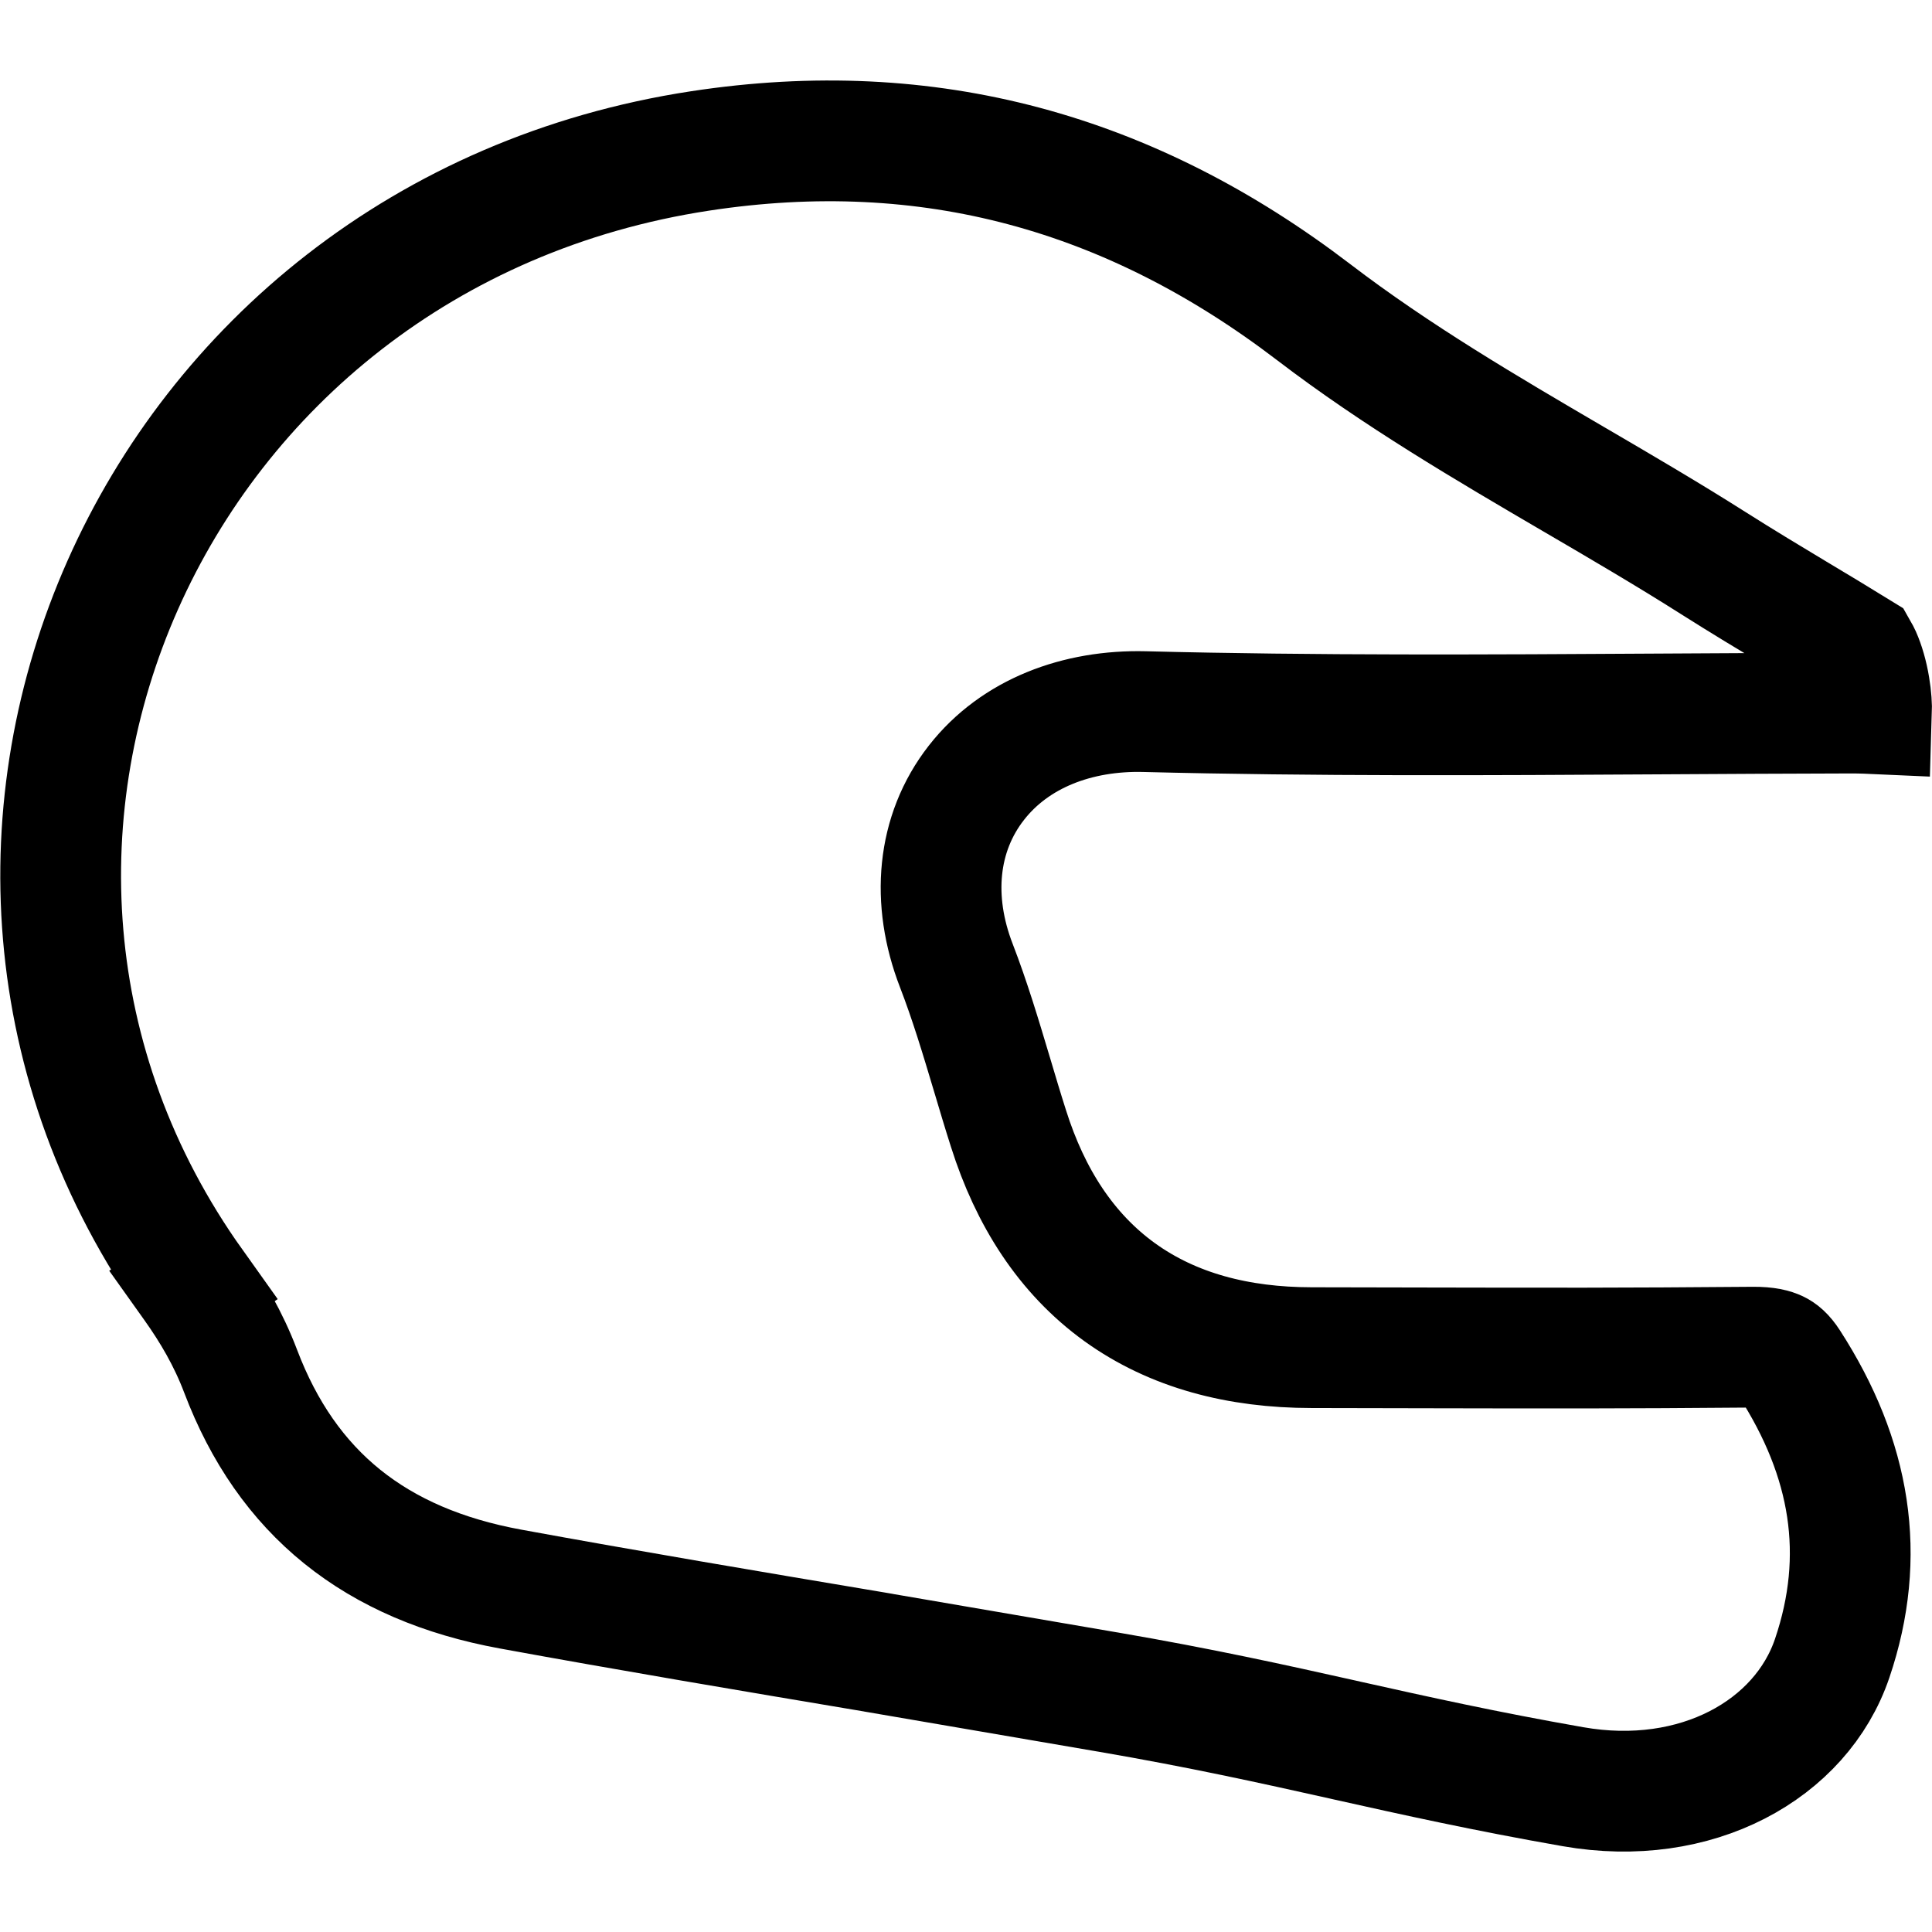 <svg width="24" height="24" viewBox="0 0 24 24" fill="none" xmlns="http://www.w3.org/2000/svg">
<path d="M10.914 20.531L10.911 20.53L10.864 20.522C9.286 20.257 7.812 20.009 6.343 19.74C4.663 19.433 3.564 18.55 2.989 17.033C2.837 16.632 2.632 16.283 2.403 15.962L1.792 16.397L2.403 15.962C-1.48 10.518 1.845 2.92 8.697 1.875C11.539 1.441 14.048 2.143 16.318 3.877C17.35 4.666 18.469 5.321 19.542 5.949L19.561 5.96C20.148 6.303 20.722 6.639 21.28 6.993C21.638 7.22 22 7.438 22.353 7.65L22.357 7.652C22.604 7.8 22.846 7.946 23.086 8.094C23.094 8.108 23.104 8.127 23.116 8.153C23.158 8.248 23.199 8.382 23.224 8.535C23.245 8.658 23.252 8.771 23.249 8.863C23.227 8.862 23.202 8.862 23.172 8.861L23.169 8.861C23.127 8.86 23.074 8.858 23.02 8.858C22.218 8.86 21.415 8.864 20.614 8.869H20.614C18.472 8.882 16.344 8.894 14.219 8.84C13.386 8.819 12.609 9.109 12.129 9.724C11.637 10.354 11.566 11.184 11.88 11.995C12.047 12.427 12.182 12.876 12.326 13.358L12.327 13.361C12.391 13.576 12.457 13.798 12.528 14.02C12.797 14.871 13.243 15.571 13.909 16.052C14.574 16.531 15.385 16.74 16.292 16.741L17.277 16.743C17.451 16.743 17.616 16.744 17.773 16.744C19.282 16.747 20.108 16.749 21.78 16.735C21.948 16.734 22.031 16.76 22.075 16.781C22.111 16.798 22.162 16.833 22.227 16.934C22.992 18.12 23.192 19.326 22.76 20.6C22.375 21.736 21.071 22.464 19.54 22.195C18.445 22.003 17.596 21.814 16.735 21.622L16.687 21.611C15.809 21.415 14.916 21.217 13.762 21.019L13.749 21.017C12.804 20.855 11.859 20.693 10.914 20.531Z" stroke="black" stroke-width="1.5"/>
</svg>
